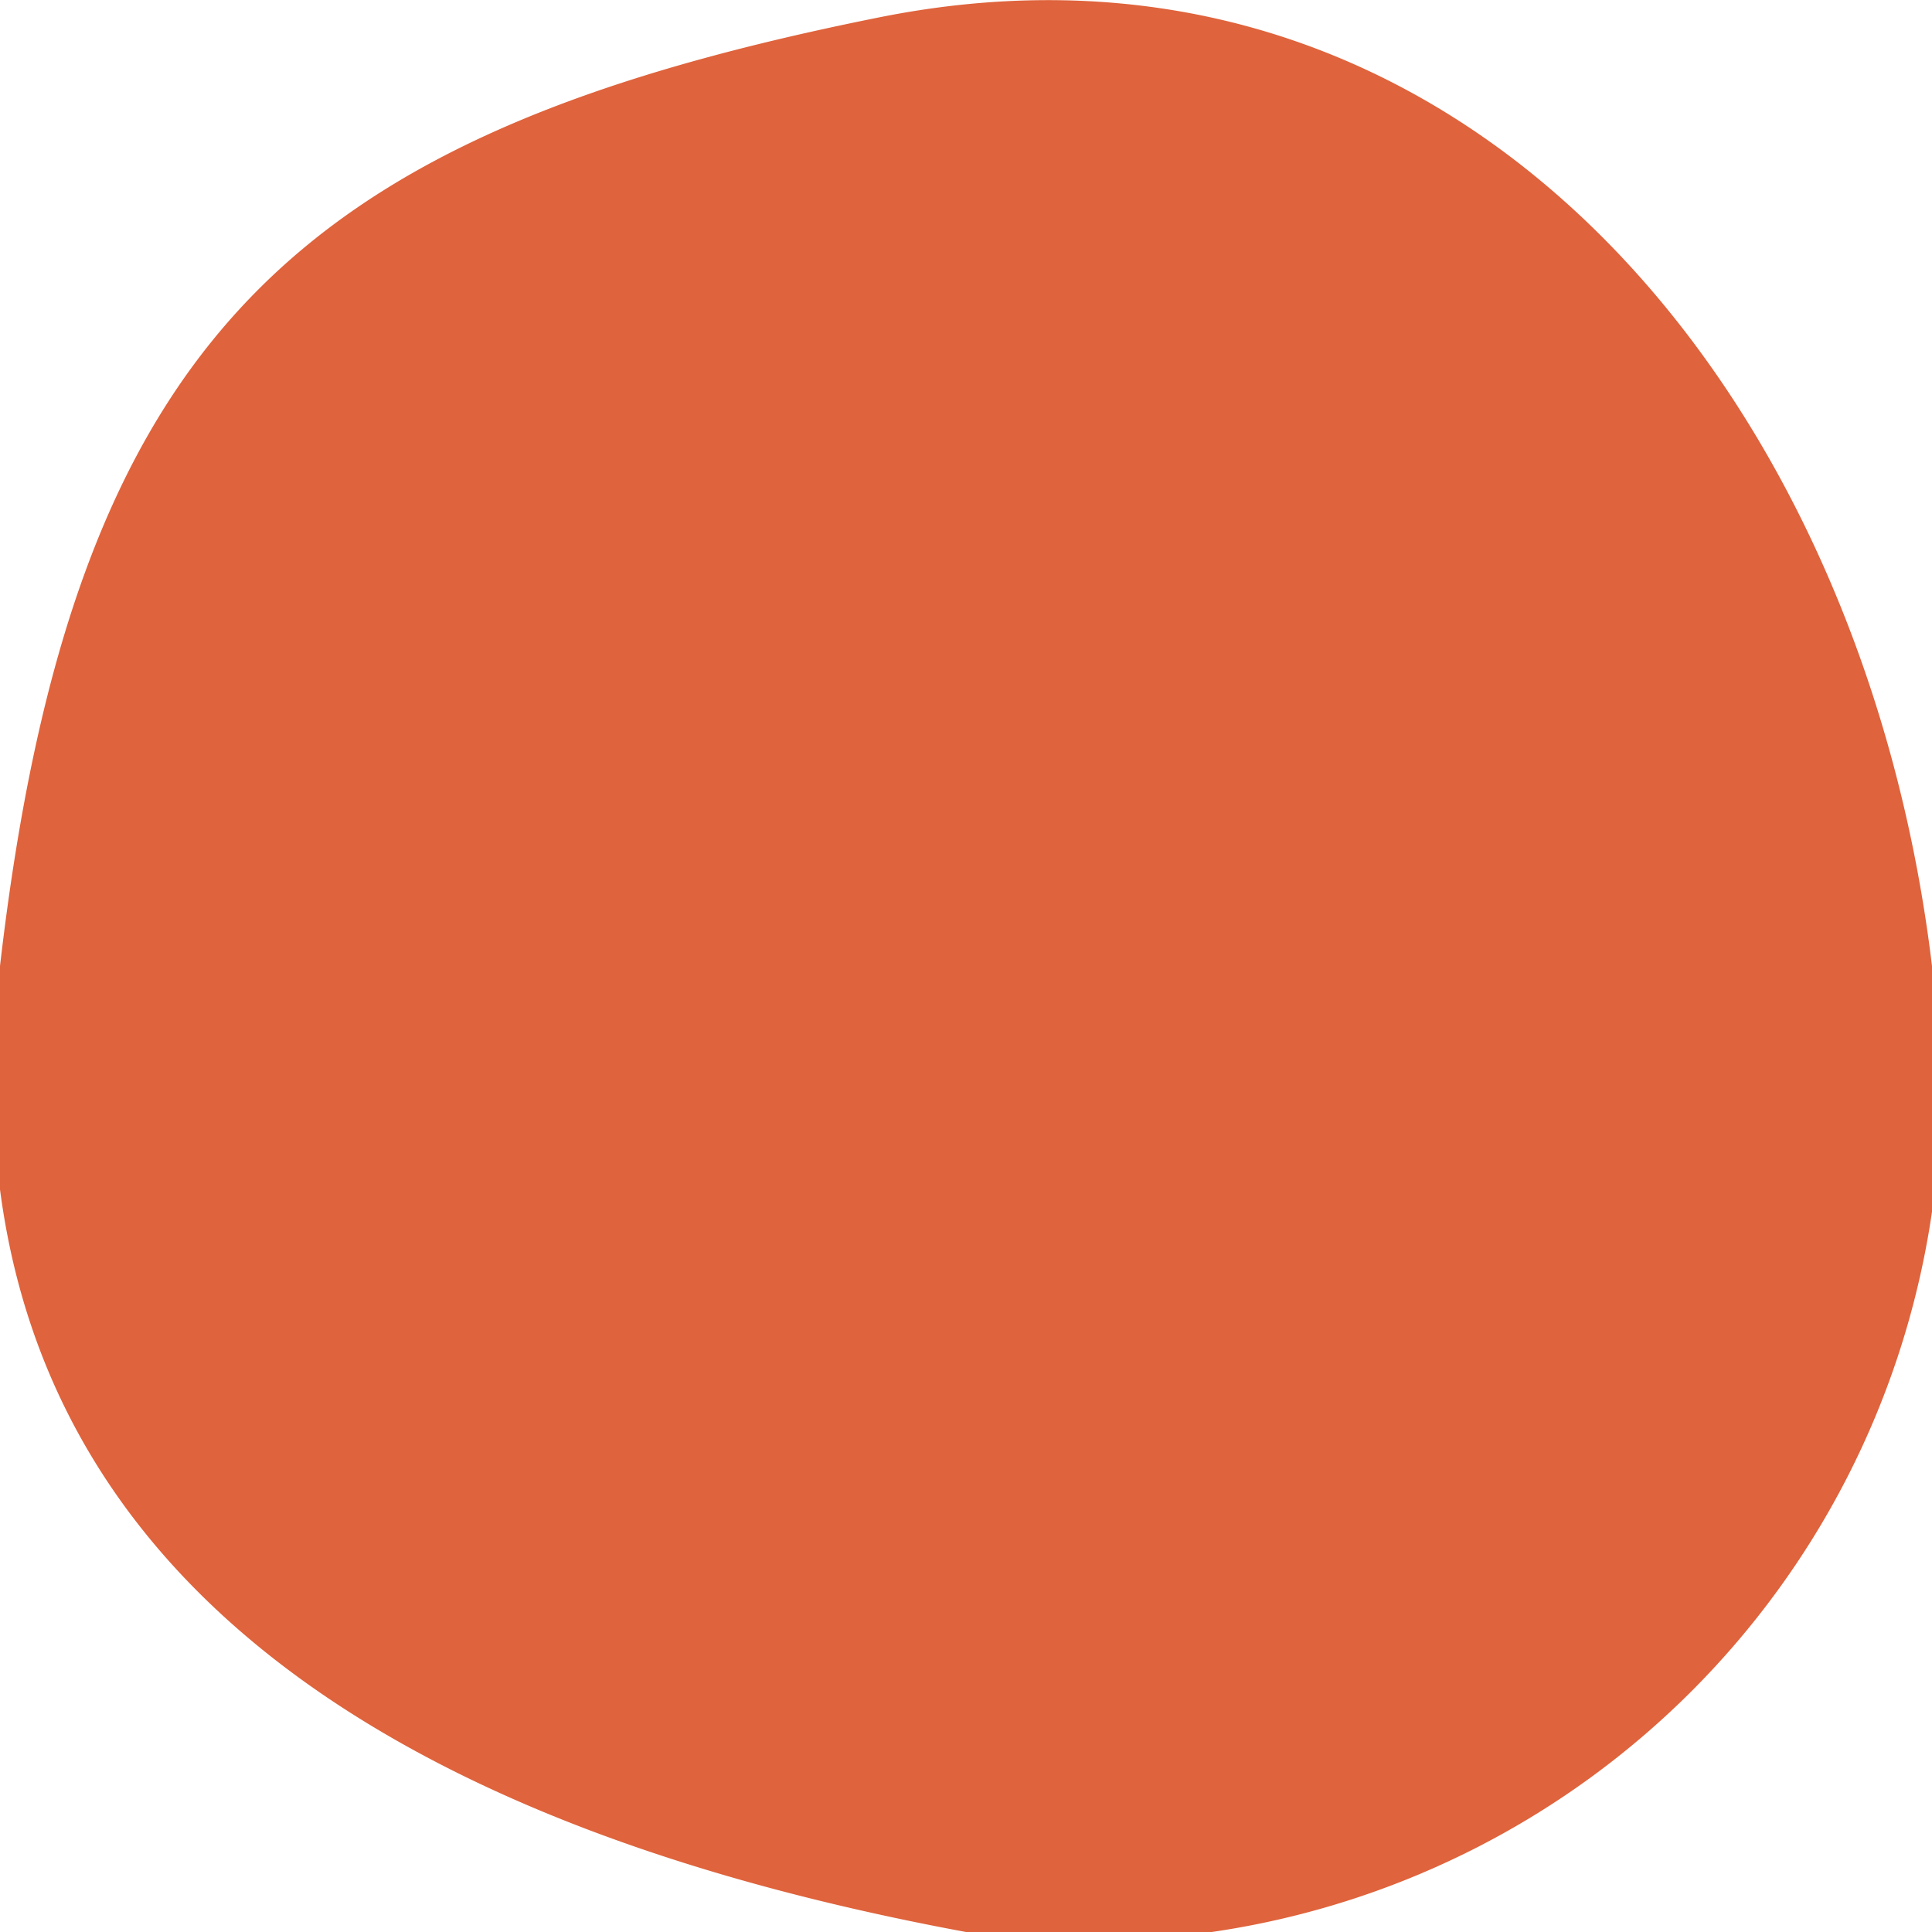 <svg id="Layer_1" data-name="Layer 1" xmlns="http://www.w3.org/2000/svg" viewBox="0 0 10 10"><defs><style>.cls-1{fill:#df633c;}</style></defs><path class="cls-1" d="M10,5A4.41,4.41,0,0,1,5,10C2.36,9.51-.38,8.28,0,5S1.56.69,4.55.09,9.64,2,10,5Z"/></svg>